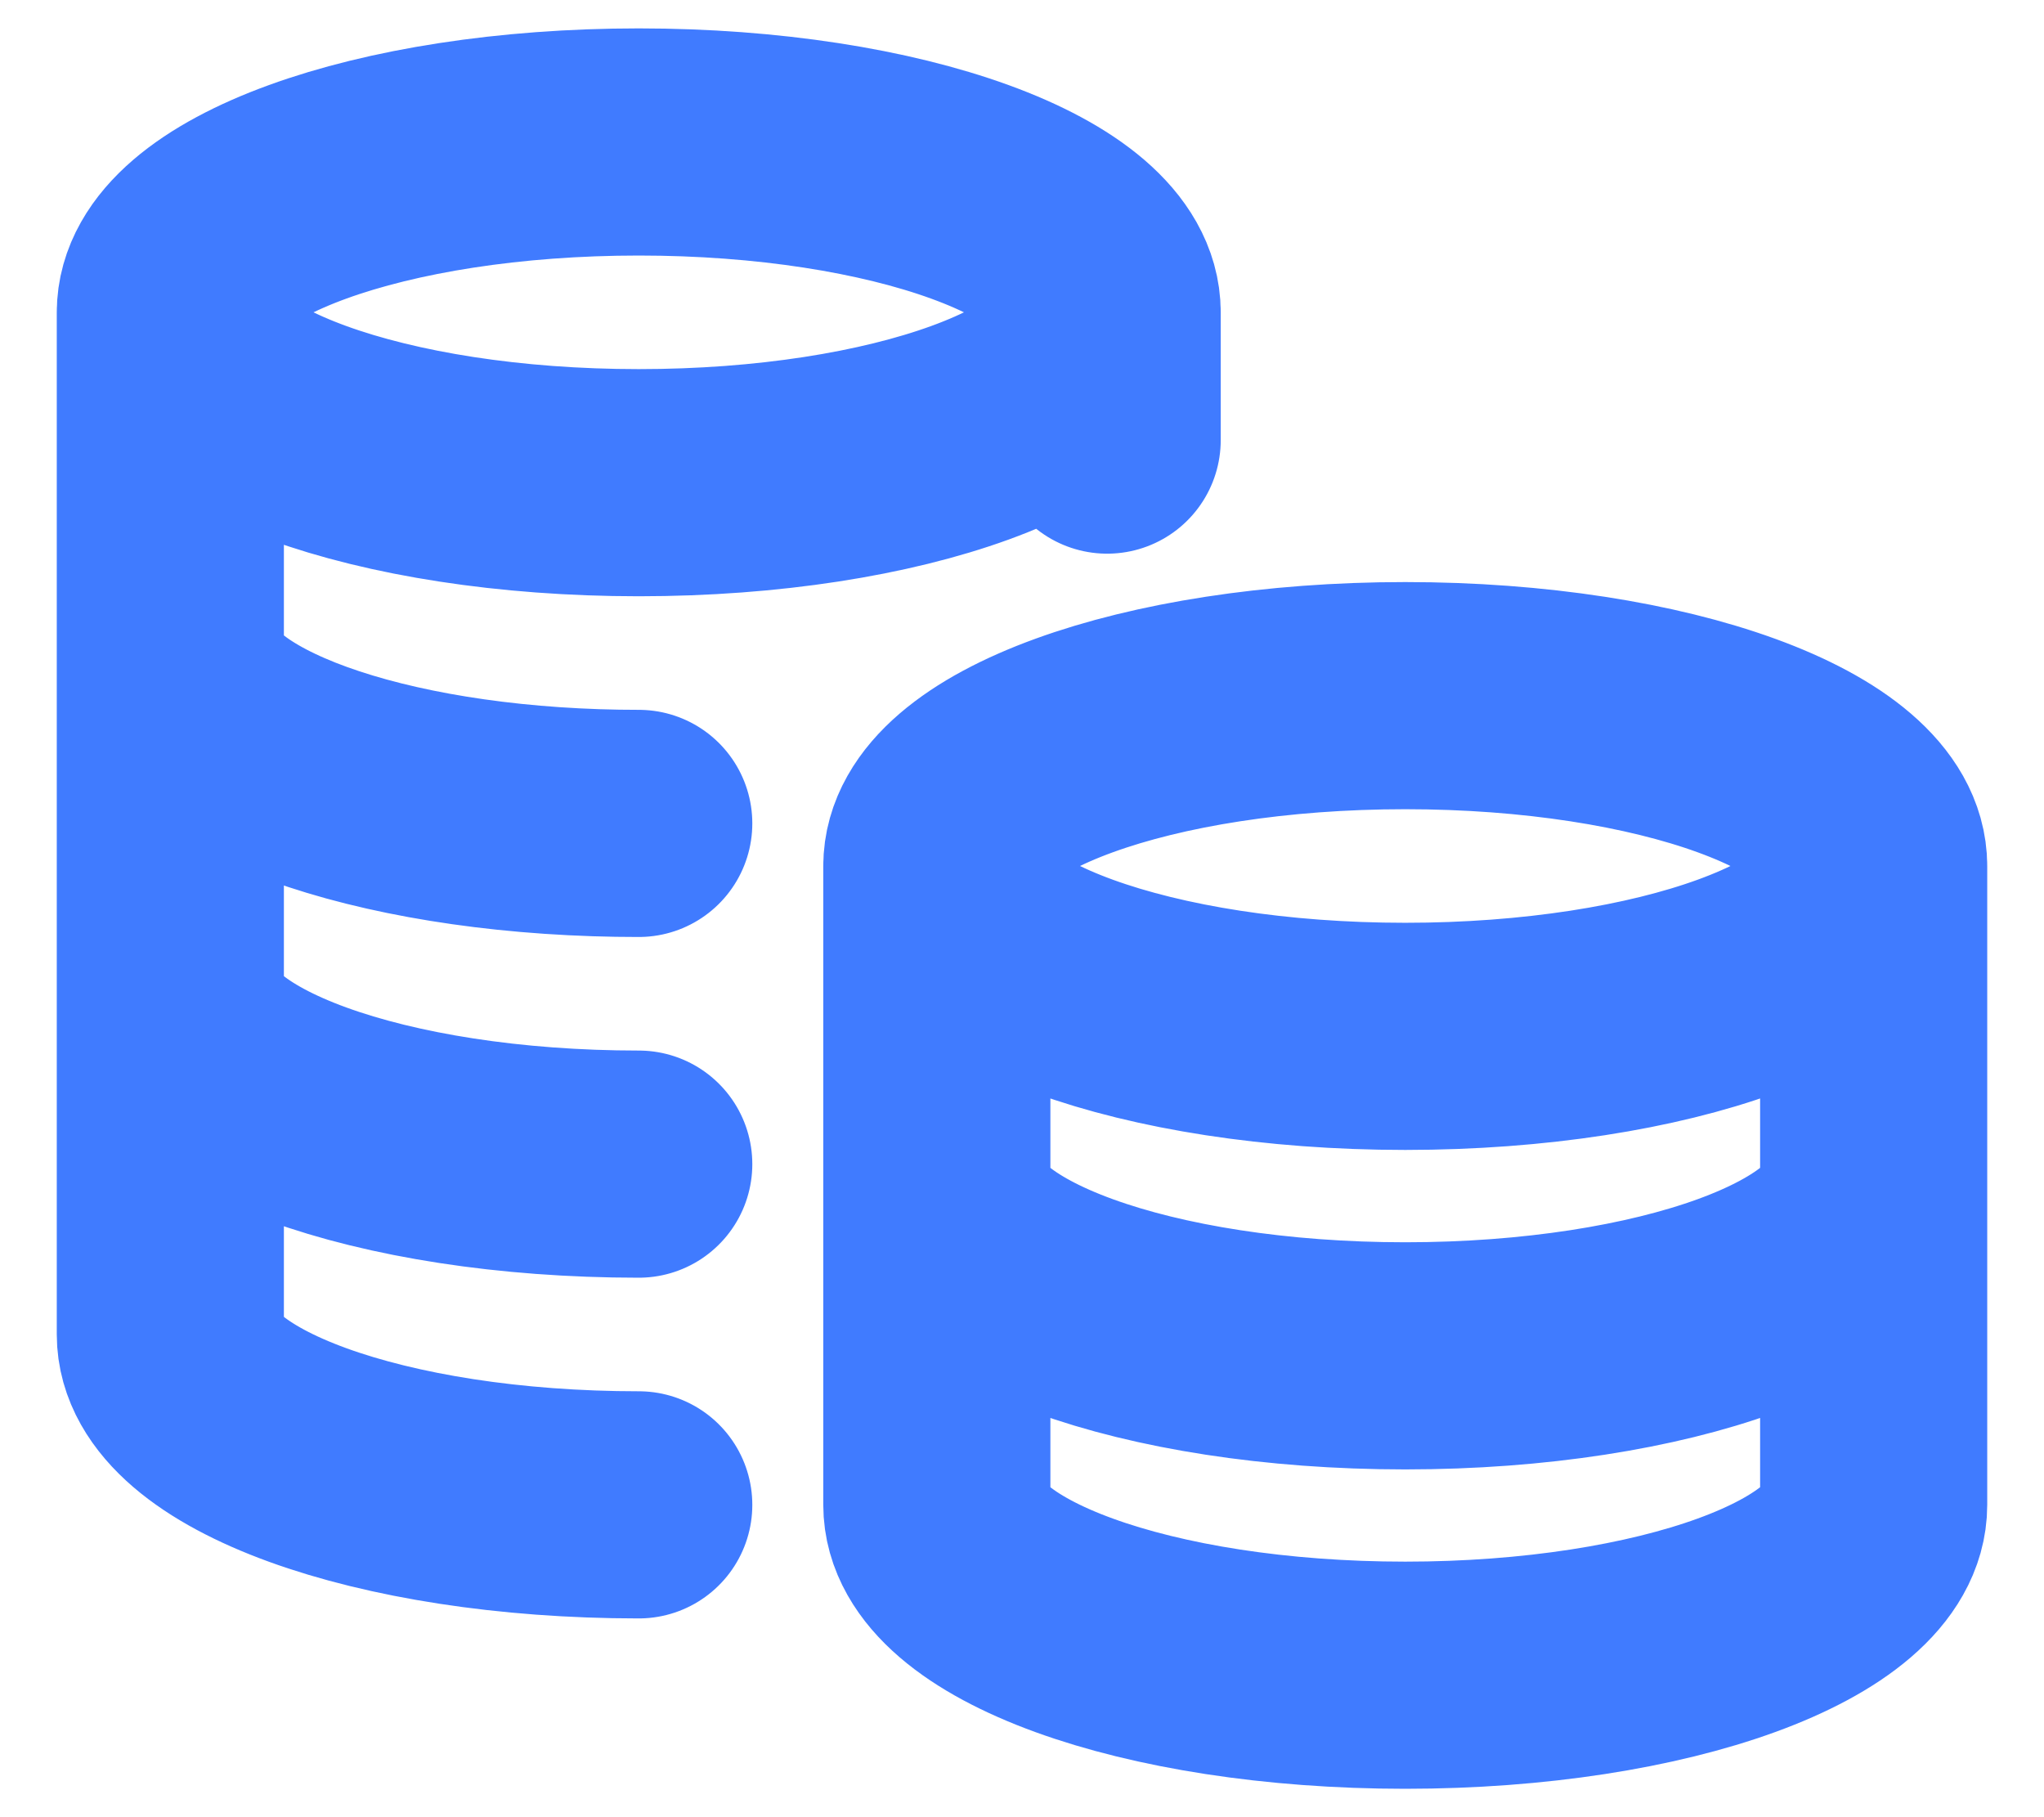 <svg width="18" height="16" viewBox="0 0 18 16" fill="none" xmlns="http://www.w3.org/2000/svg">
<path d="M9.75 2.75C9.75 3.578 7.903 4.25 5.625 4.25C3.347 4.25 1.5 3.578 1.5 2.75M9.75 2.75C9.75 1.922 7.903 1.25 5.625 1.25C3.347 1.25 1.5 1.922 1.5 2.75M9.75 2.75V3.875M1.5 2.75V11.75C1.5 12.578 3.347 13.25 5.625 13.25M5.625 7.25C5.499 7.25 5.374 7.248 5.25 7.244C3.148 7.175 1.5 6.532 1.5 5.75M5.625 10.25C3.347 10.25 1.5 9.578 1.5 8.75M16.5 7.625C16.5 8.453 14.653 9.125 12.375 9.125C10.097 9.125 8.25 8.453 8.25 7.625M16.5 7.625C16.5 6.797 14.653 6.125 12.375 6.125C10.097 6.125 8.25 6.797 8.25 7.625M16.5 7.625V13.25C16.5 14.078 14.653 14.75 12.375 14.75C10.097 14.75 8.25 14.078 8.25 13.25V7.625M16.5 10.438C16.5 11.266 14.653 11.938 12.375 11.938C10.097 11.938 8.25 11.266 8.25 10.438" stroke="#407BFF" stroke-width="2" stroke-linecap="round" stroke-linejoin="round"/>
</svg>
